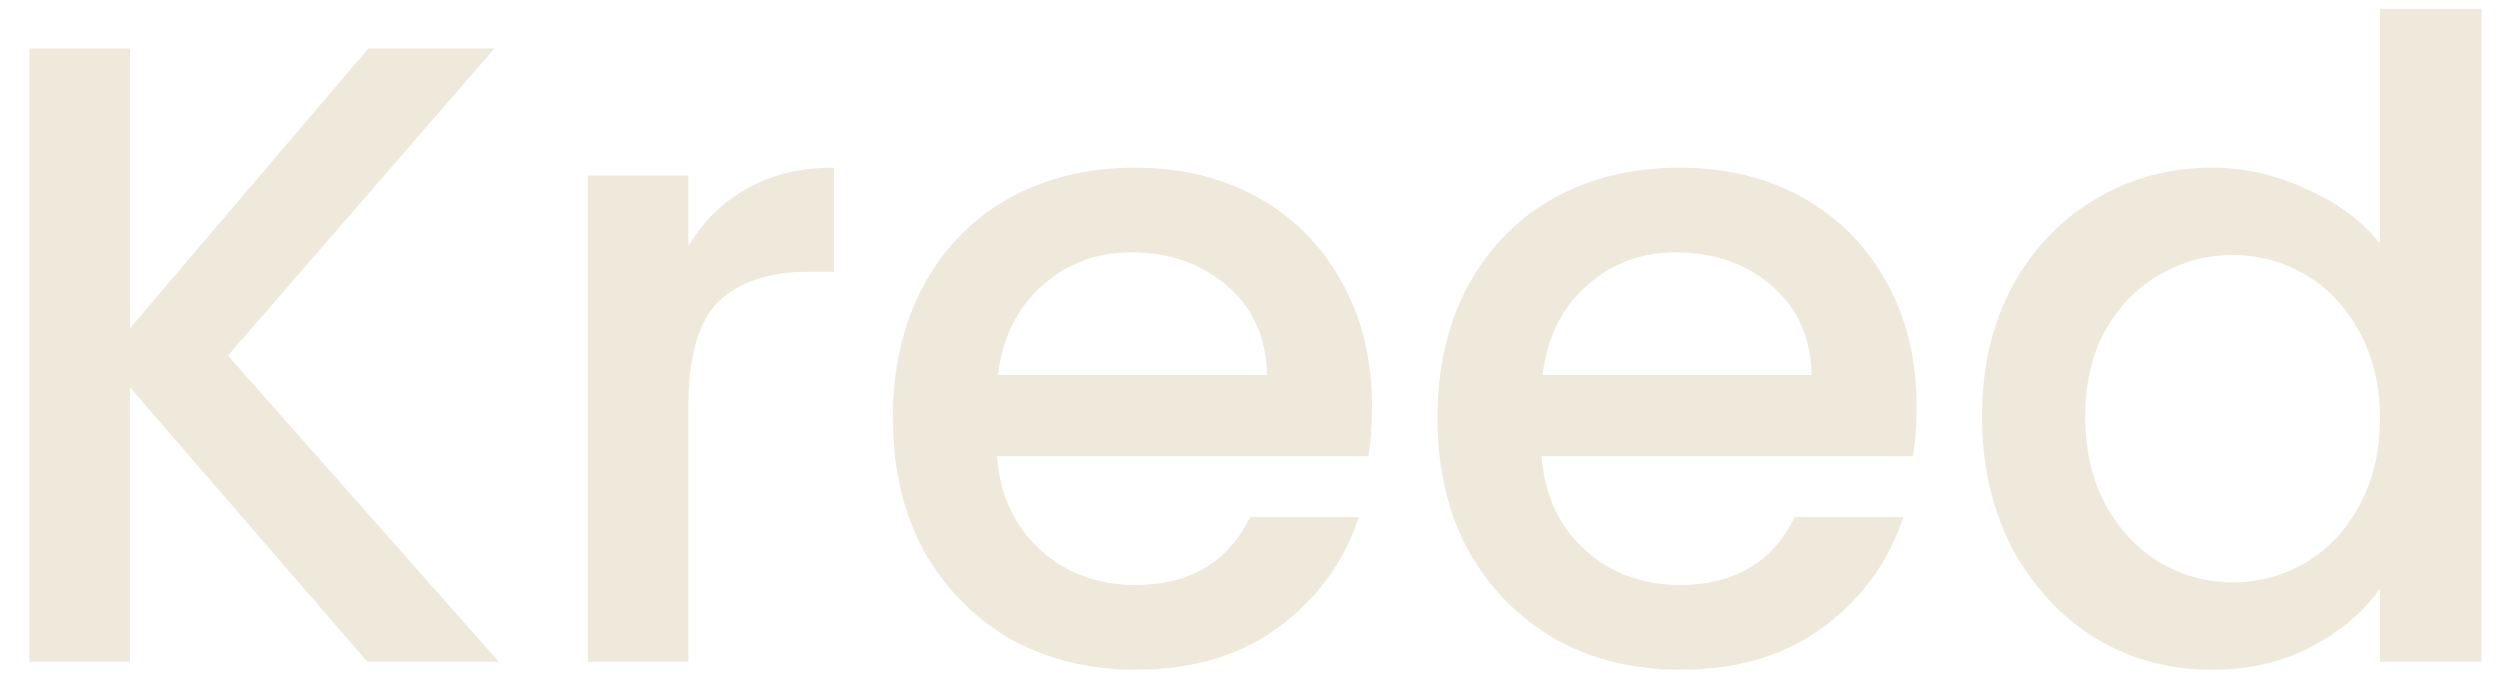 <svg width="68" height="19" viewBox="0 0 68 19" fill="none" xmlns="http://www.w3.org/2000/svg">
<path d="M9.992 18L3.536 10.536V18H0.8V1.32H3.536V8.928L10.016 1.32H13.448L6.2 9.672L13.568 18H9.992ZM18.724 6.696C19.123 6.024 19.651 5.504 20.308 5.136C20.98 4.752 21.771 4.56 22.683 4.56V7.392H21.988C20.916 7.392 20.099 7.664 19.54 8.208C18.995 8.752 18.724 9.696 18.724 11.04V18H15.988V4.776H18.724V6.696ZM37.318 11.064C37.318 11.56 37.286 12.008 37.222 12.408H27.118C27.198 13.464 27.59 14.312 28.294 14.952C28.998 15.592 29.862 15.912 30.886 15.912C32.358 15.912 33.398 15.296 34.006 14.064H36.958C36.558 15.28 35.83 16.28 34.774 17.064C33.734 17.832 32.438 18.216 30.886 18.216C29.622 18.216 28.486 17.936 27.478 17.376C26.486 16.8 25.702 16 25.126 14.976C24.566 13.936 24.286 12.736 24.286 11.376C24.286 10.016 24.558 8.824 25.102 7.8C25.662 6.76 26.438 5.96 27.43 5.4C28.438 4.84 29.59 4.56 30.886 4.56C32.134 4.56 33.246 4.832 34.222 5.376C35.198 5.92 35.958 6.688 36.502 7.68C37.046 8.656 37.318 9.784 37.318 11.064ZM34.462 10.2C34.446 9.192 34.086 8.384 33.382 7.776C32.678 7.168 31.806 6.864 30.766 6.864C29.822 6.864 29.014 7.168 28.342 7.776C27.67 8.368 27.27 9.176 27.142 10.2H34.462ZM52.131 11.064C52.131 11.56 52.099 12.008 52.035 12.408H41.931C42.011 13.464 42.403 14.312 43.107 14.952C43.811 15.592 44.675 15.912 45.699 15.912C47.171 15.912 48.211 15.296 48.819 14.064H51.771C51.371 15.28 50.643 16.28 49.587 17.064C48.547 17.832 47.251 18.216 45.699 18.216C44.435 18.216 43.299 17.936 42.291 17.376C41.299 16.8 40.515 16 39.939 14.976C39.379 13.936 39.099 12.736 39.099 11.376C39.099 10.016 39.371 8.824 39.915 7.8C40.475 6.76 41.251 5.96 42.243 5.4C43.251 4.84 44.403 4.56 45.699 4.56C46.947 4.56 48.059 4.832 49.035 5.376C50.011 5.92 50.771 6.688 51.315 7.68C51.859 8.656 52.131 9.784 52.131 11.064ZM49.275 10.2C49.259 9.192 48.899 8.384 48.195 7.776C47.491 7.168 46.619 6.864 45.579 6.864C44.635 6.864 43.827 7.168 43.155 7.776C42.483 8.368 42.083 9.176 41.955 10.2H49.275ZM53.911 11.328C53.911 10 54.183 8.824 54.727 7.8C55.287 6.776 56.039 5.984 56.983 5.424C57.943 4.848 59.007 4.56 60.175 4.56C61.039 4.56 61.887 4.752 62.719 5.136C63.567 5.504 64.239 6 64.735 6.624V0.24H67.495V18H64.735V16.008C64.287 16.648 63.663 17.176 62.863 17.592C62.079 18.008 61.175 18.216 60.151 18.216C58.999 18.216 57.943 17.928 56.983 17.352C56.039 16.76 55.287 15.944 54.727 14.904C54.183 13.848 53.911 12.656 53.911 11.328ZM64.735 11.376C64.735 10.464 64.543 9.672 64.159 9C63.791 8.328 63.303 7.816 62.695 7.464C62.087 7.112 61.431 6.936 60.727 6.936C60.023 6.936 59.367 7.112 58.759 7.464C58.151 7.8 57.655 8.304 57.271 8.976C56.903 9.632 56.719 10.416 56.719 11.328C56.719 12.24 56.903 13.04 57.271 13.728C57.655 14.416 58.151 14.944 58.759 15.312C59.383 15.664 60.039 15.84 60.727 15.84C61.431 15.84 62.087 15.664 62.695 15.312C63.303 14.96 63.791 14.448 64.159 13.776C64.543 13.088 64.735 12.288 64.735 11.376Z" fill="#EEE9DB"/>
</svg>
